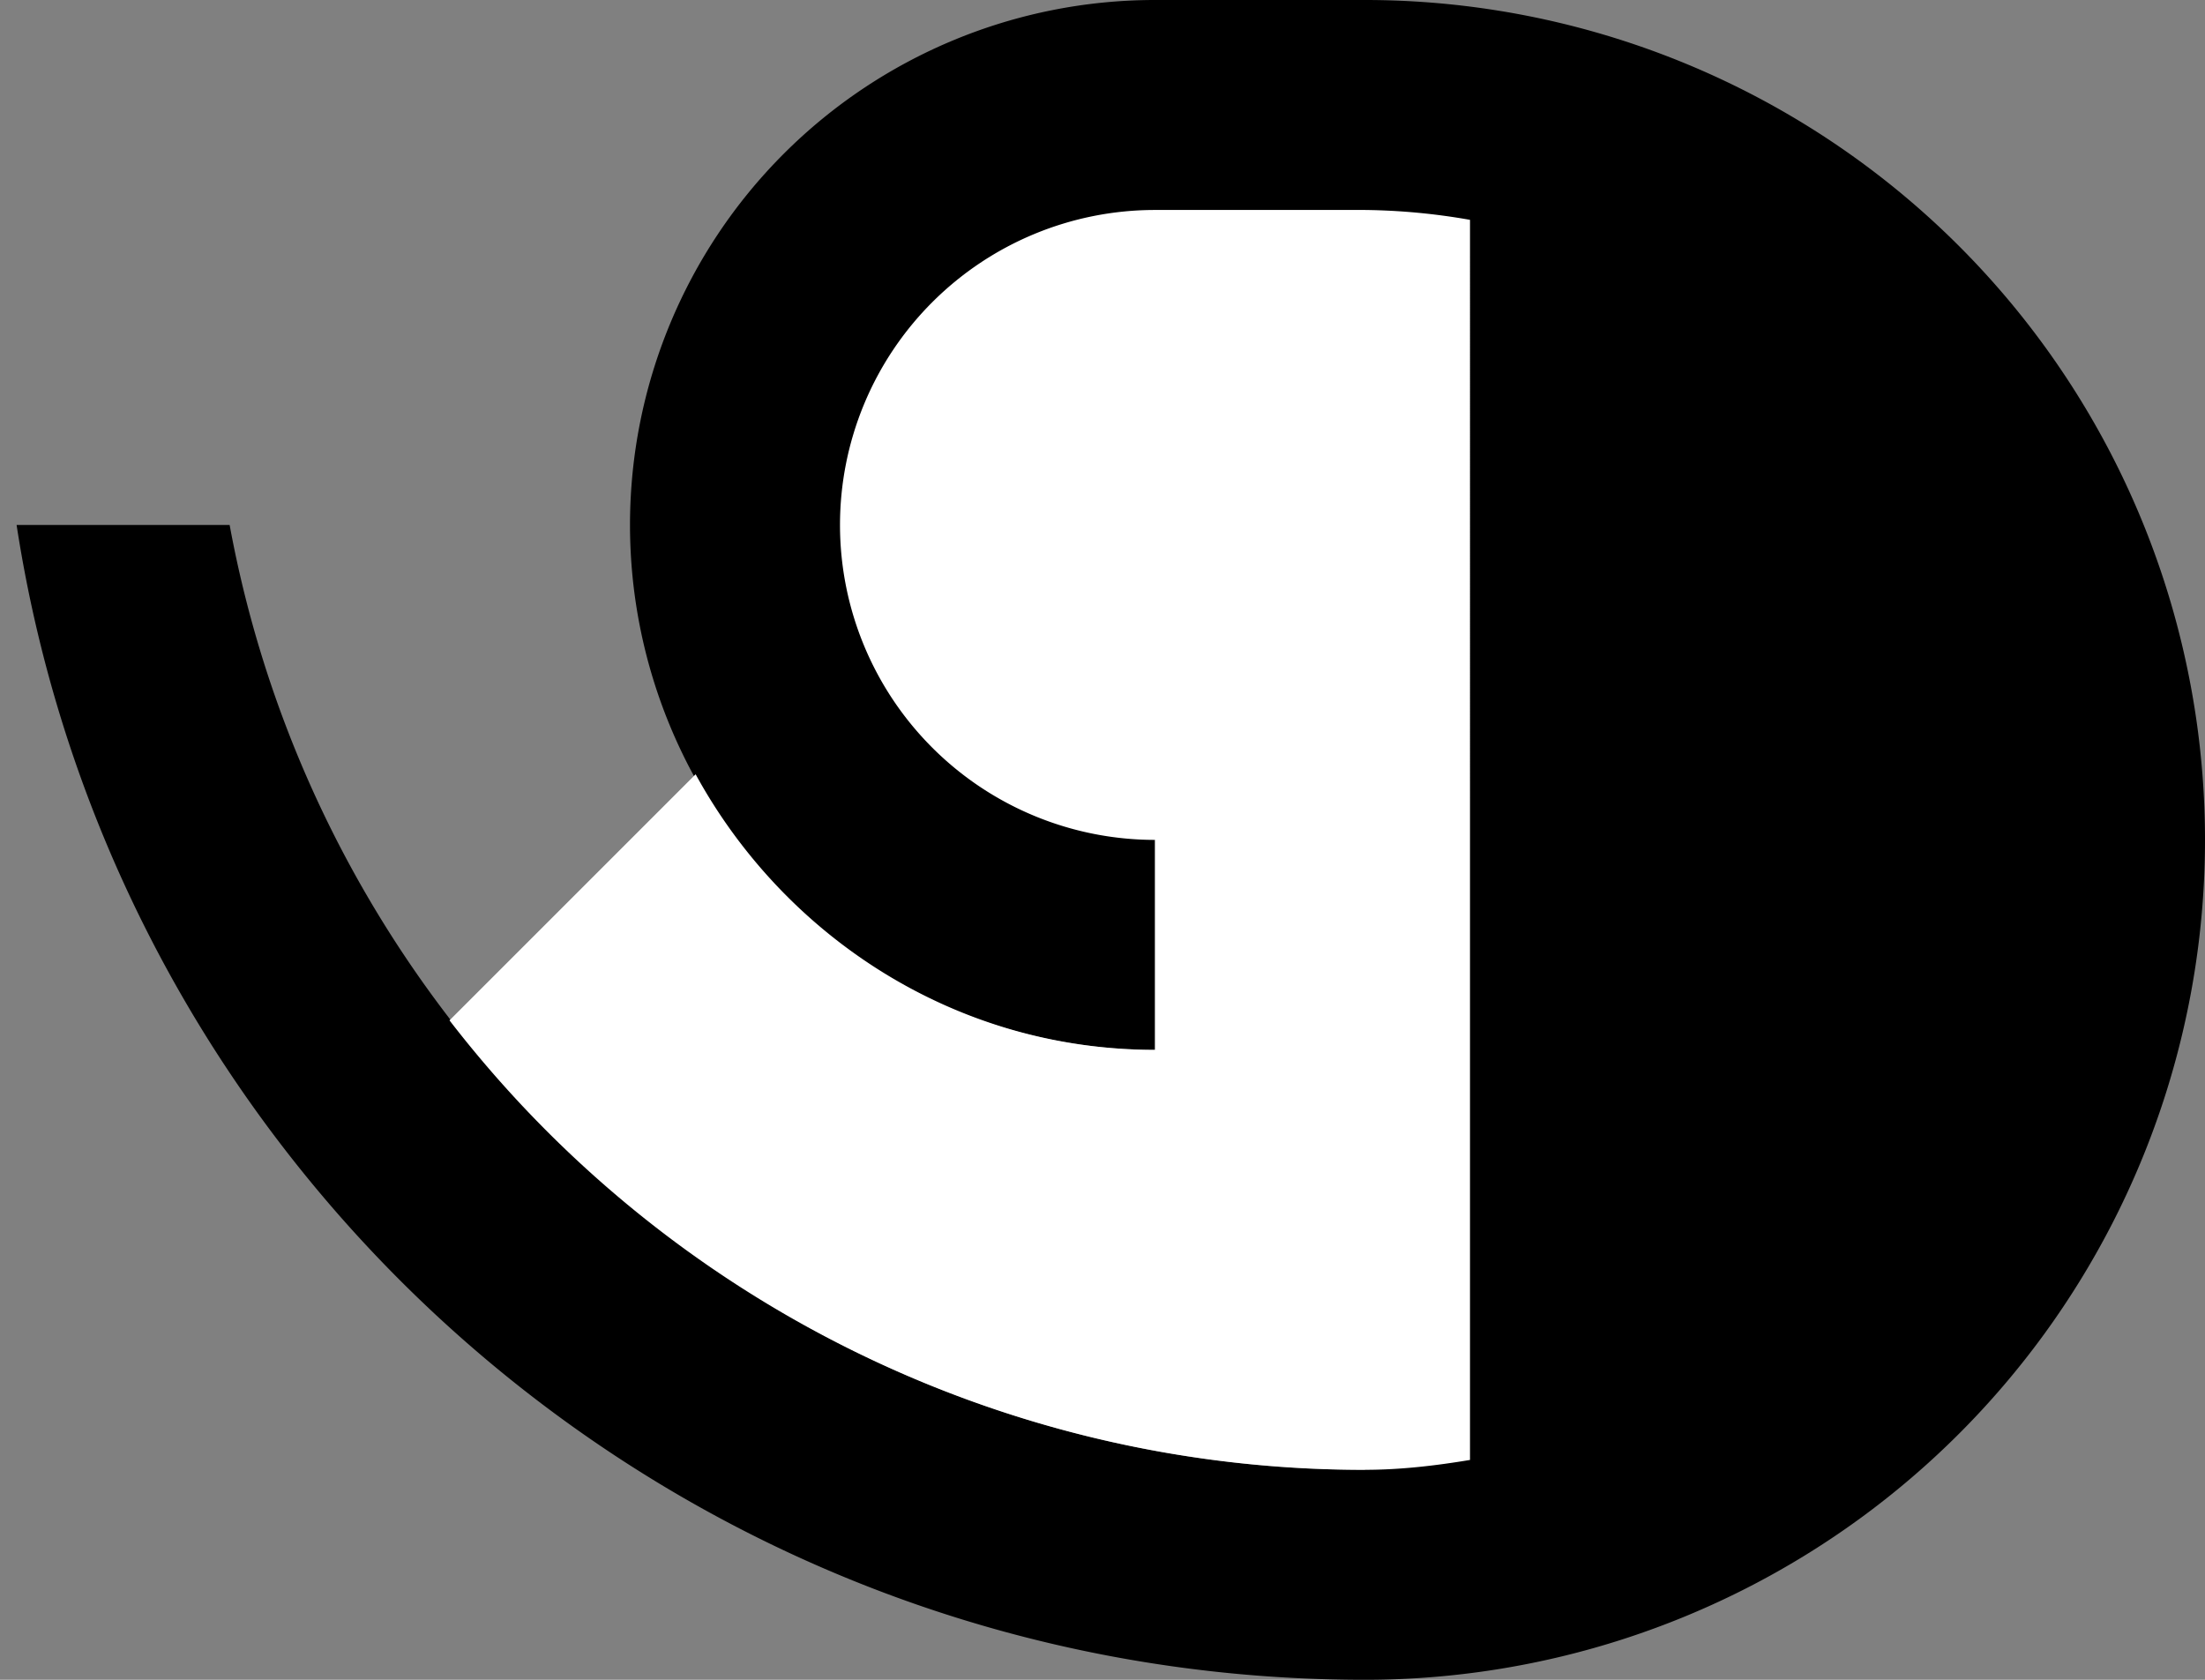 <svg xmlns="http://www.w3.org/2000/svg" width="21" height="16" version="1.0"><rect width="100%" height="100%" fill="#808080" stroke="none"/><path d="M11 0a5 5 0 0 0 0 10V8h2v6c-5.392 0-9.871-3.88-10.813-9H.158C1.116 11.233 6.498 16 13 16a8 8 0 1 0 0-16h-2z"/><path d="M11 2a3 3 0 0 0 0 6v2c-1.893 0-3.526-1.073-4.375-2.625L4.281 9.719A10.994 10.994 0 0 0 13 14c.338 0 .677-.04 1-.094V2.094A6.132 6.132 0 0 0 13 2h-2z" fill="#fff"/></svg>